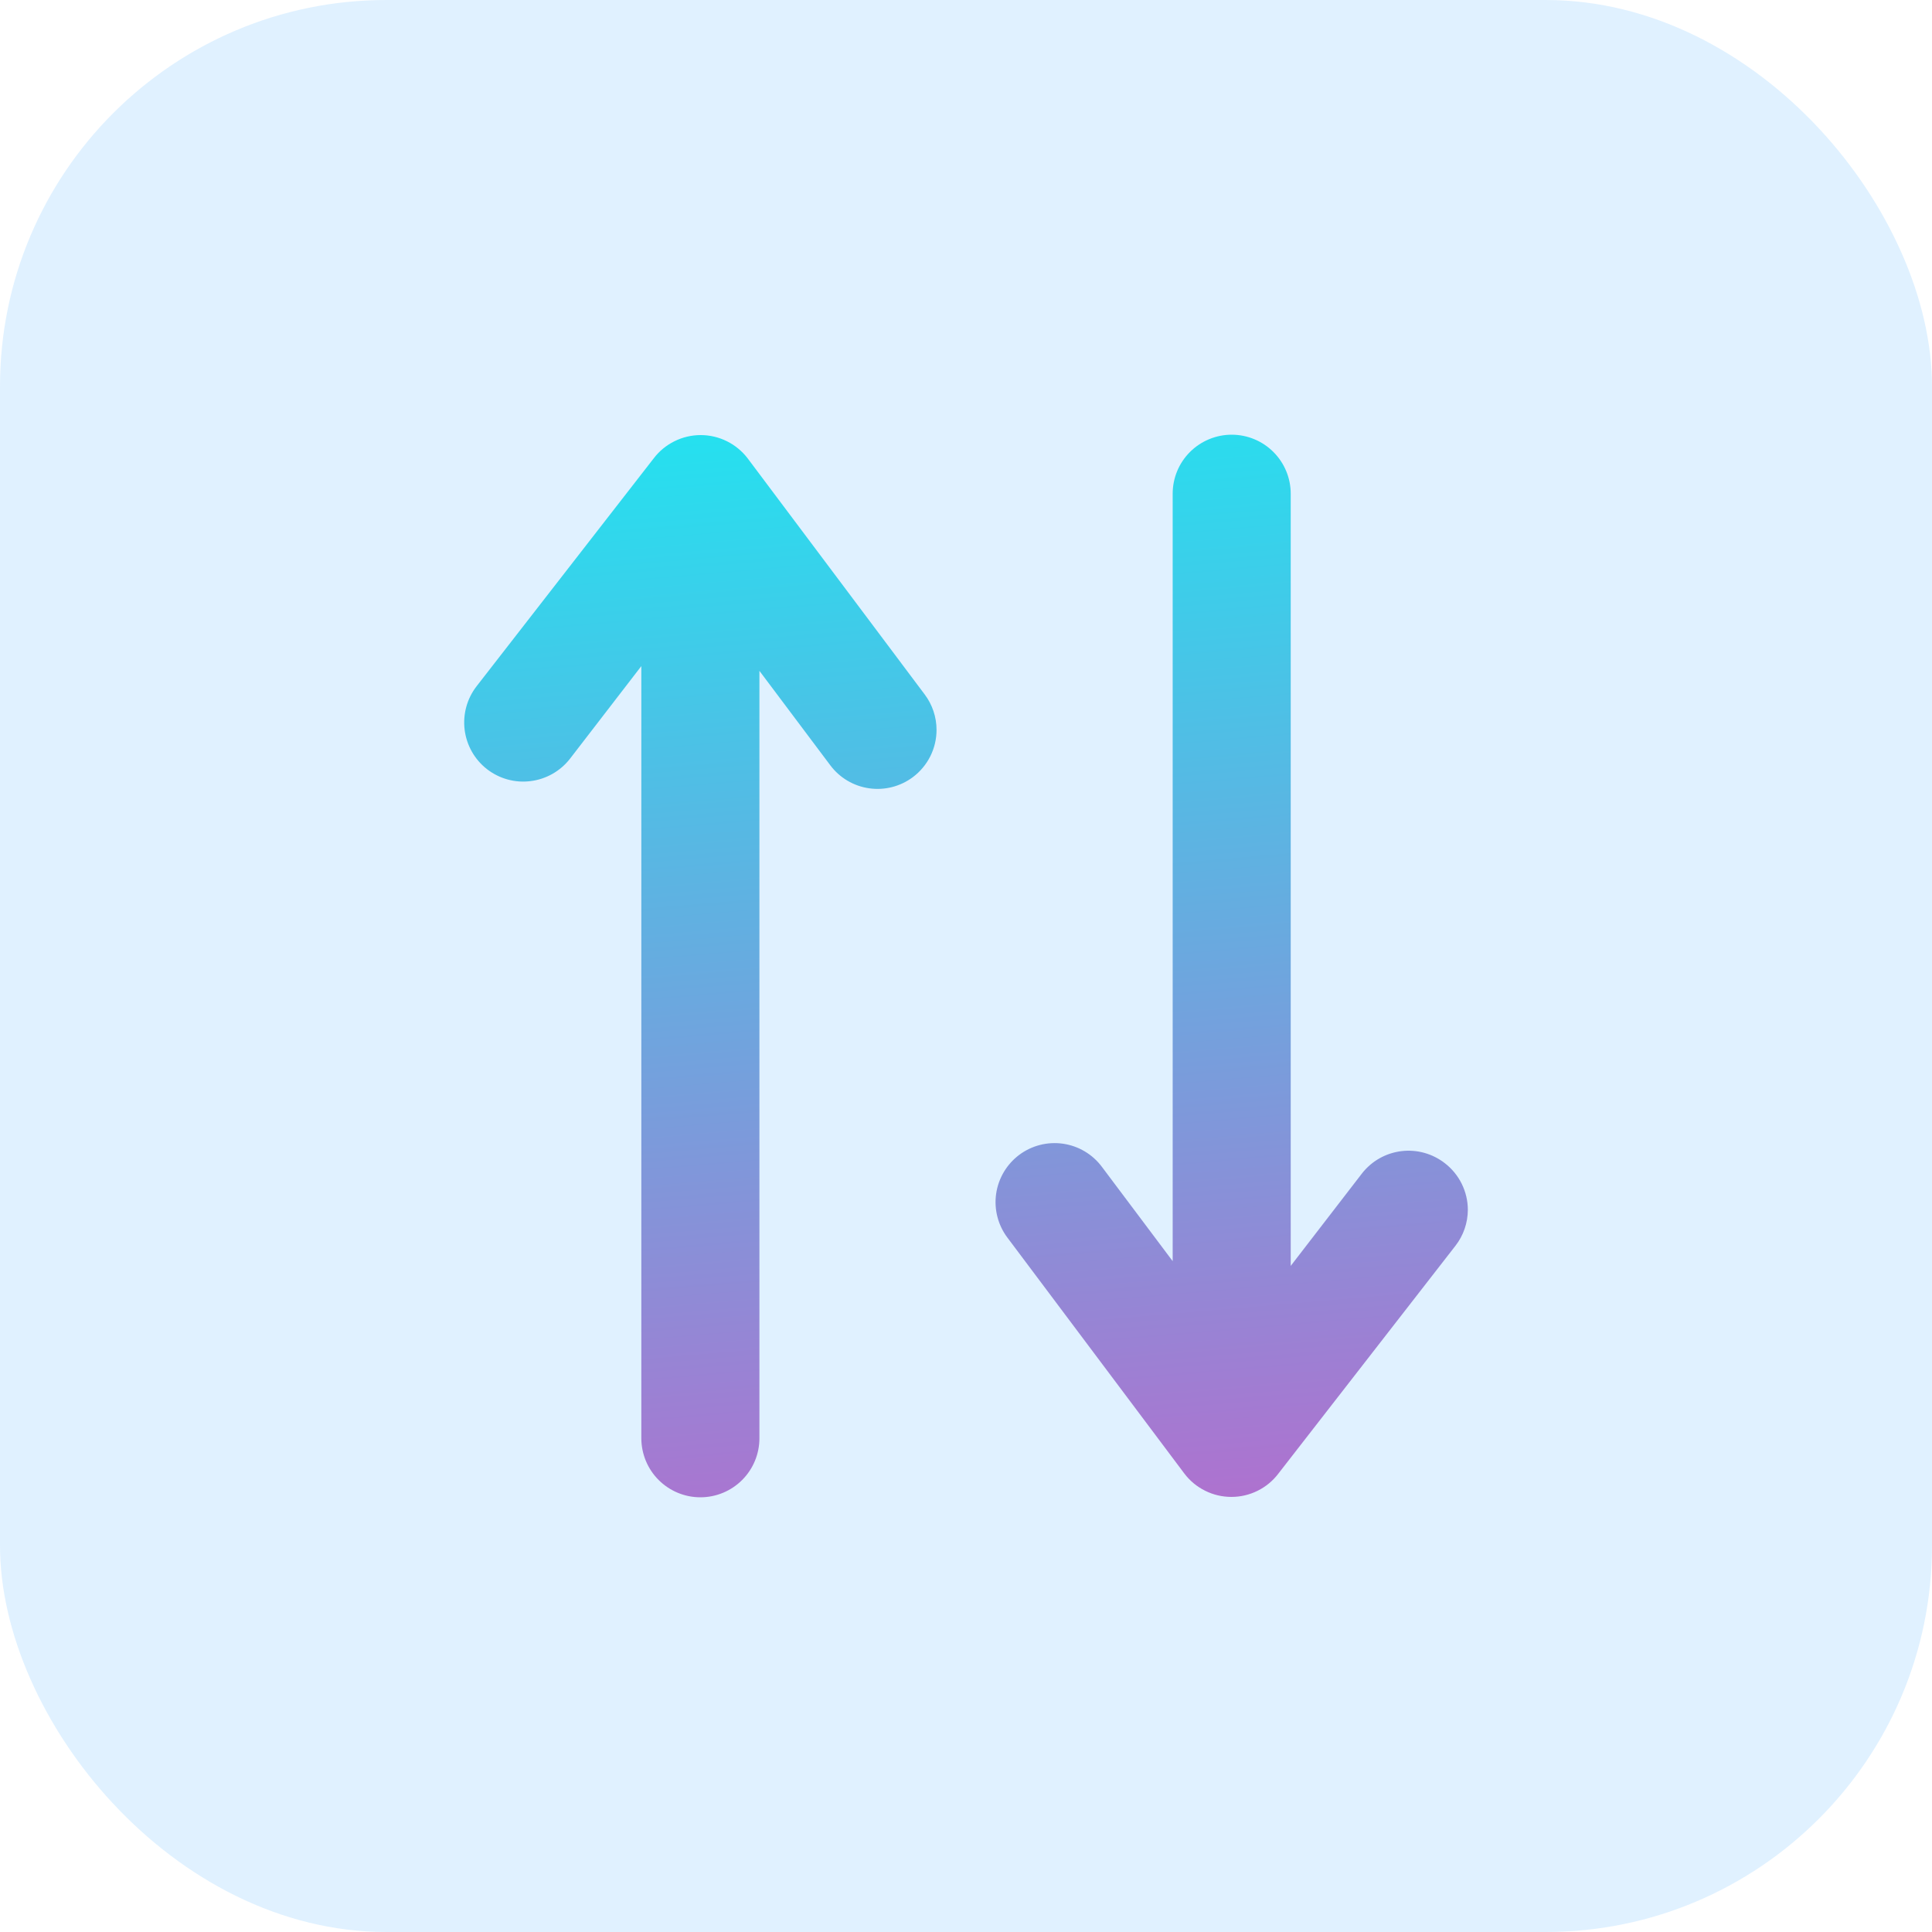 <svg width="40" height="40" viewBox="0 0 40 40" fill="none" xmlns="http://www.w3.org/2000/svg">
  <rect width="40" height="40" rx="8" fill="#31A4FF" fill-opacity="0.15"/>
  <path d="M15.723 29.778L15.723 13.889L17.19 15.844C17.384 16.104 17.674 16.275 17.995 16.321C18.316 16.367 18.642 16.283 18.901 16.089C19.053 15.975 19.176 15.827 19.261 15.658C19.346 15.488 19.39 15.301 19.39 15.111C19.39 14.847 19.304 14.589 19.145 14.378L15.479 9.489C15.364 9.339 15.217 9.218 15.049 9.135C14.88 9.051 14.695 9.008 14.507 9.008C14.319 9.008 14.133 9.051 13.965 9.135C13.796 9.218 13.649 9.339 13.535 9.489L9.868 14.207C9.669 14.463 9.58 14.787 9.62 15.11C9.66 15.431 9.826 15.725 10.082 15.924C10.338 16.123 10.663 16.213 10.985 16.172C11.307 16.132 11.6 15.966 11.8 15.71L13.278 13.791L13.278 29.778C13.279 30.102 13.407 30.413 13.637 30.642C13.866 30.871 14.177 31 14.501 31C14.825 31 15.136 30.871 15.365 30.642C15.594 30.413 15.723 30.102 15.723 29.778ZM24.279 10.222L24.279 26.111L22.812 24.156C22.617 23.896 22.328 23.725 22.007 23.679C21.686 23.633 21.36 23.717 21.101 23.911C20.842 24.106 20.67 24.395 20.624 24.716C20.578 25.037 20.662 25.363 20.856 25.622L24.523 30.511C24.637 30.661 24.784 30.782 24.953 30.865C25.121 30.949 25.307 30.992 25.495 30.992C25.683 30.992 25.868 30.949 26.037 30.865C26.205 30.782 26.352 30.661 26.466 30.511L30.133 25.793C30.299 25.58 30.389 25.318 30.39 25.048C30.39 24.861 30.346 24.677 30.264 24.51C30.181 24.342 30.061 24.196 29.913 24.082C29.658 23.884 29.335 23.794 29.015 23.833C28.694 23.872 28.402 24.036 28.202 24.29L26.723 26.209L26.723 10.222C26.723 9.898 26.594 9.587 26.365 9.358C26.136 9.129 25.825 9 25.501 9C25.177 9 24.866 9.129 24.637 9.358C24.407 9.587 24.279 9.898 24.279 10.222Z" fill="url(#paint0_linear_3047_23814)"/>
  <defs>
    <linearGradient id="paint0_linear_3047_23814" x1="30.39" y1="42.118" x2="26.963" y2="2.203" gradientUnits="userSpaceOnUse">
      <stop stop-color="#F33ABF"/>
      <stop offset="1" stop-color="#03FCF7"/>
    </linearGradient>
  </defs>
</svg>
